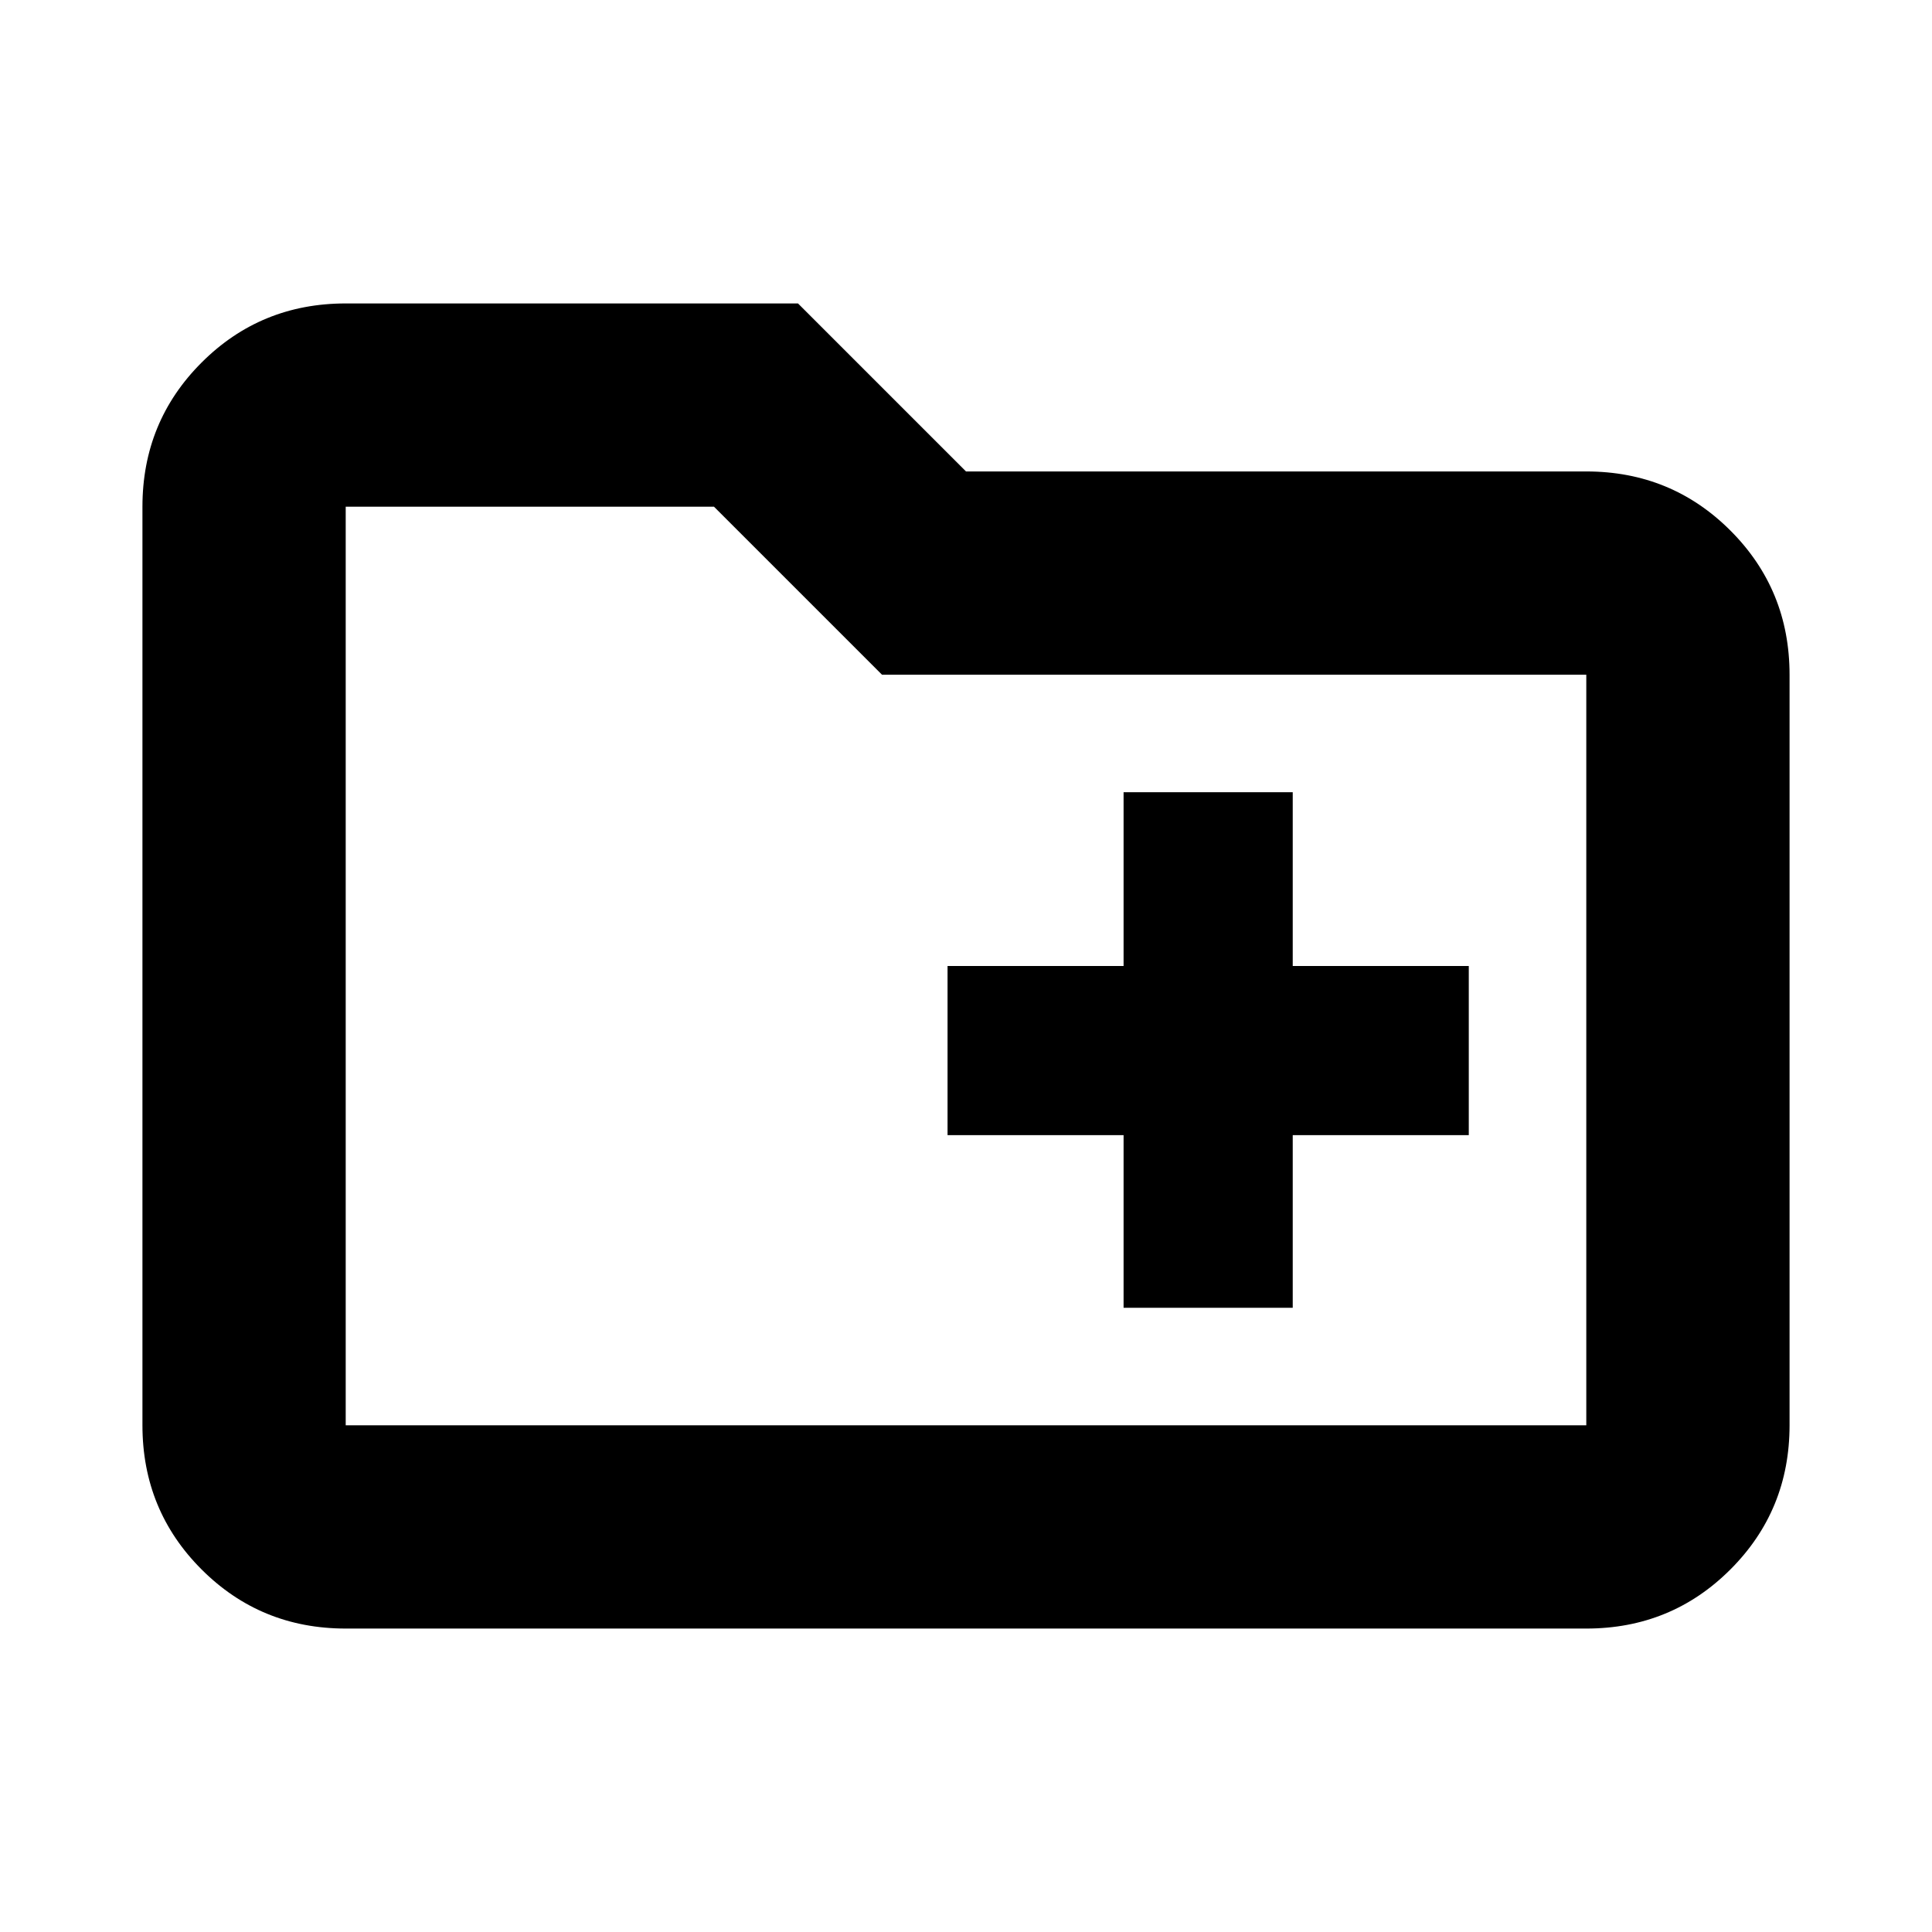 <svg xmlns="http://www.w3.org/2000/svg" height="24" viewBox="0 -960 960 960" width="24"><path d="M558.3-310.17h84.05v-85.79h87.48V-480h-87.48v-86.35H558.3V-480h-87.47v84.04h87.47v85.79ZM171.78-150.78q-42.24 0-71.62-29.38-29.38-29.38-29.38-71.62v-456.44q0-42.24 29.38-71.62 29.38-29.38 71.62-29.38h224.74L480-725.74h308.22q42.24 0 71.62 29.38 29.38 29.38 29.38 71.62v372.96q0 42.24-29.38 71.62-29.38 29.38-71.62 29.38H171.78Zm0-101h616.44v-372.96H438.26l-83.48-83.48h-183v456.44Zm0 0v-456.44 456.44Z"/></svg>